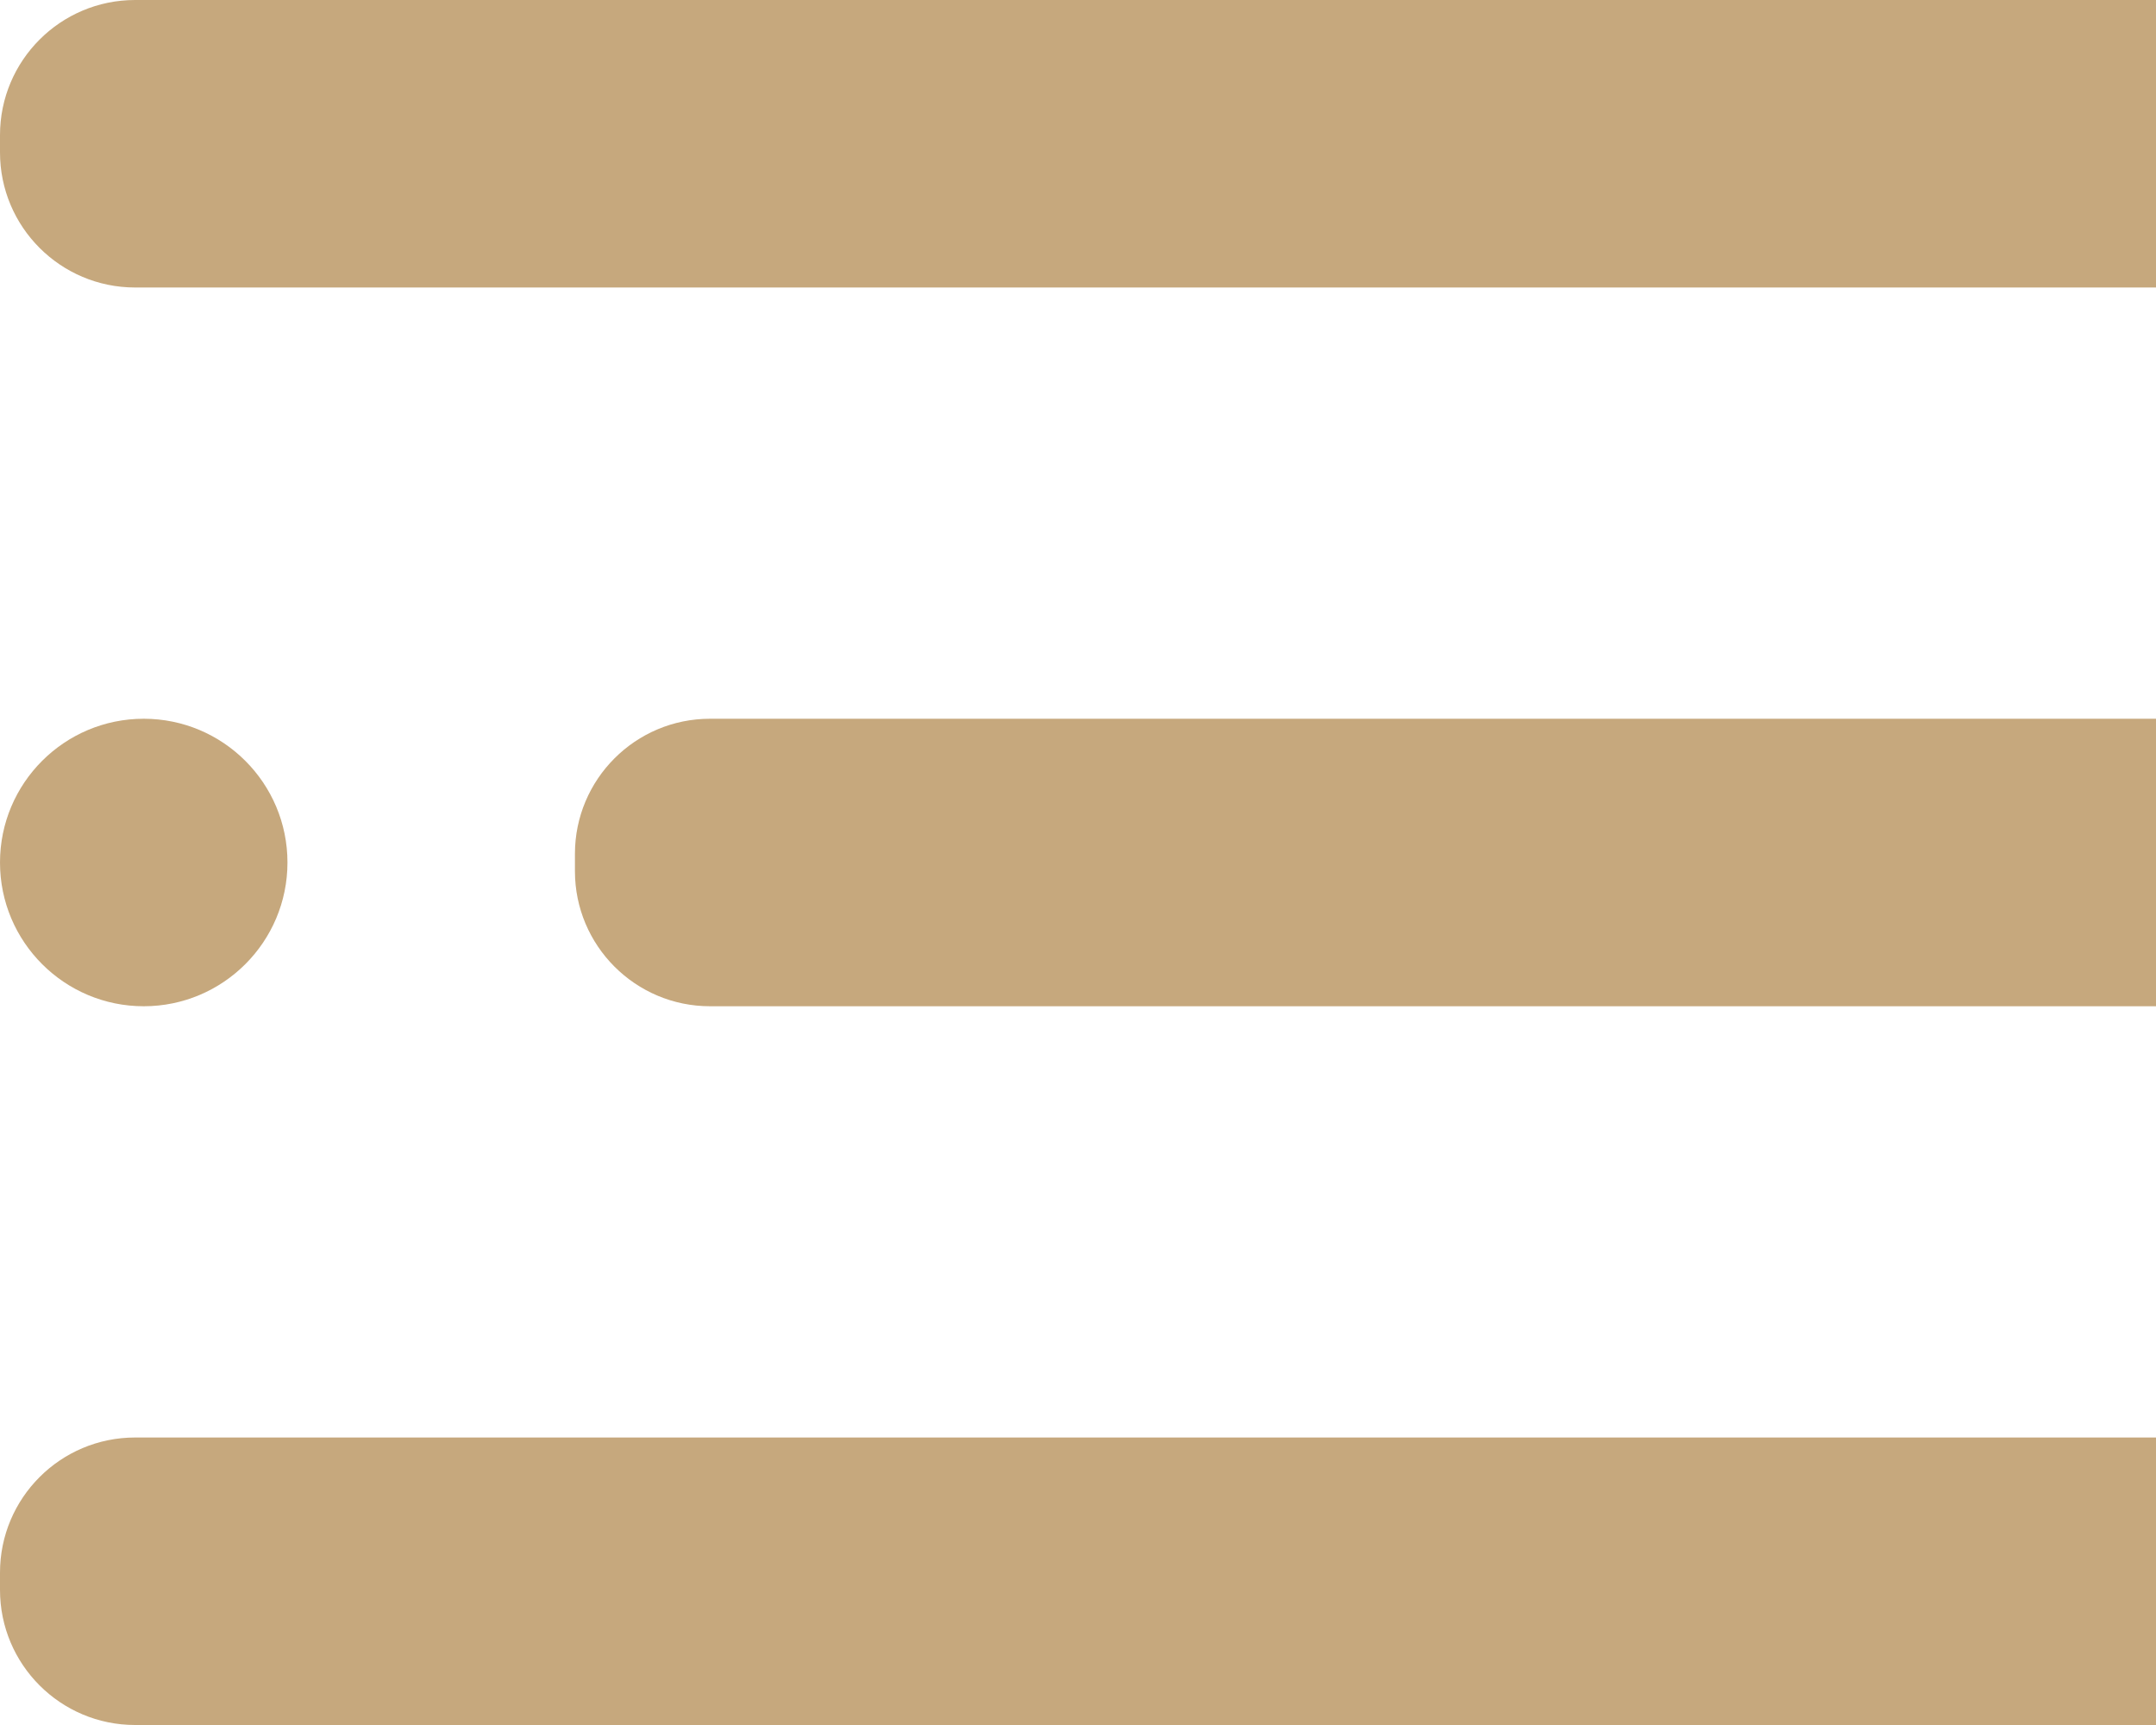 <svg width="15" height="12" viewBox="0 0 15 12" fill="none" xmlns="http://www.w3.org/2000/svg">
<path d="M1 7C1.552 7 2 6.552 2 6C2 5.448 1.552 5 1 5C0.448 5 0 5.448 0 6C0 6.552 0.448 7 1 7Z" fill="#C6A87D"/>
<path d="M17.06 5H4.94C4.421 5 4 5.421 4 5.94V6.06C4 6.579 4.421 7 4.94 7H17.06C17.579 7 18 6.579 18 6.06V5.94C18 5.421 17.579 5 17.06 5Z" fill="#C6A87D"/>
<path d="M17.06 10H0.94C0.421 10 0 10.421 0 10.94V11.06C0 11.579 0.421 12 0.94 12H17.06C17.579 12 18 11.579 18 11.06V10.94C18 10.421 17.579 10 17.06 10Z" fill="#C6A87D"/>
<path d="M17.06 0H0.94C0.421 0 0 0.421 0 0.94V1.06C0 1.579 0.421 2 0.94 2H17.06C17.579 2 18 1.579 18 1.06V0.94C18 0.421 17.579 0 17.06 0Z" fill="#C6A87D"/>
</svg>

